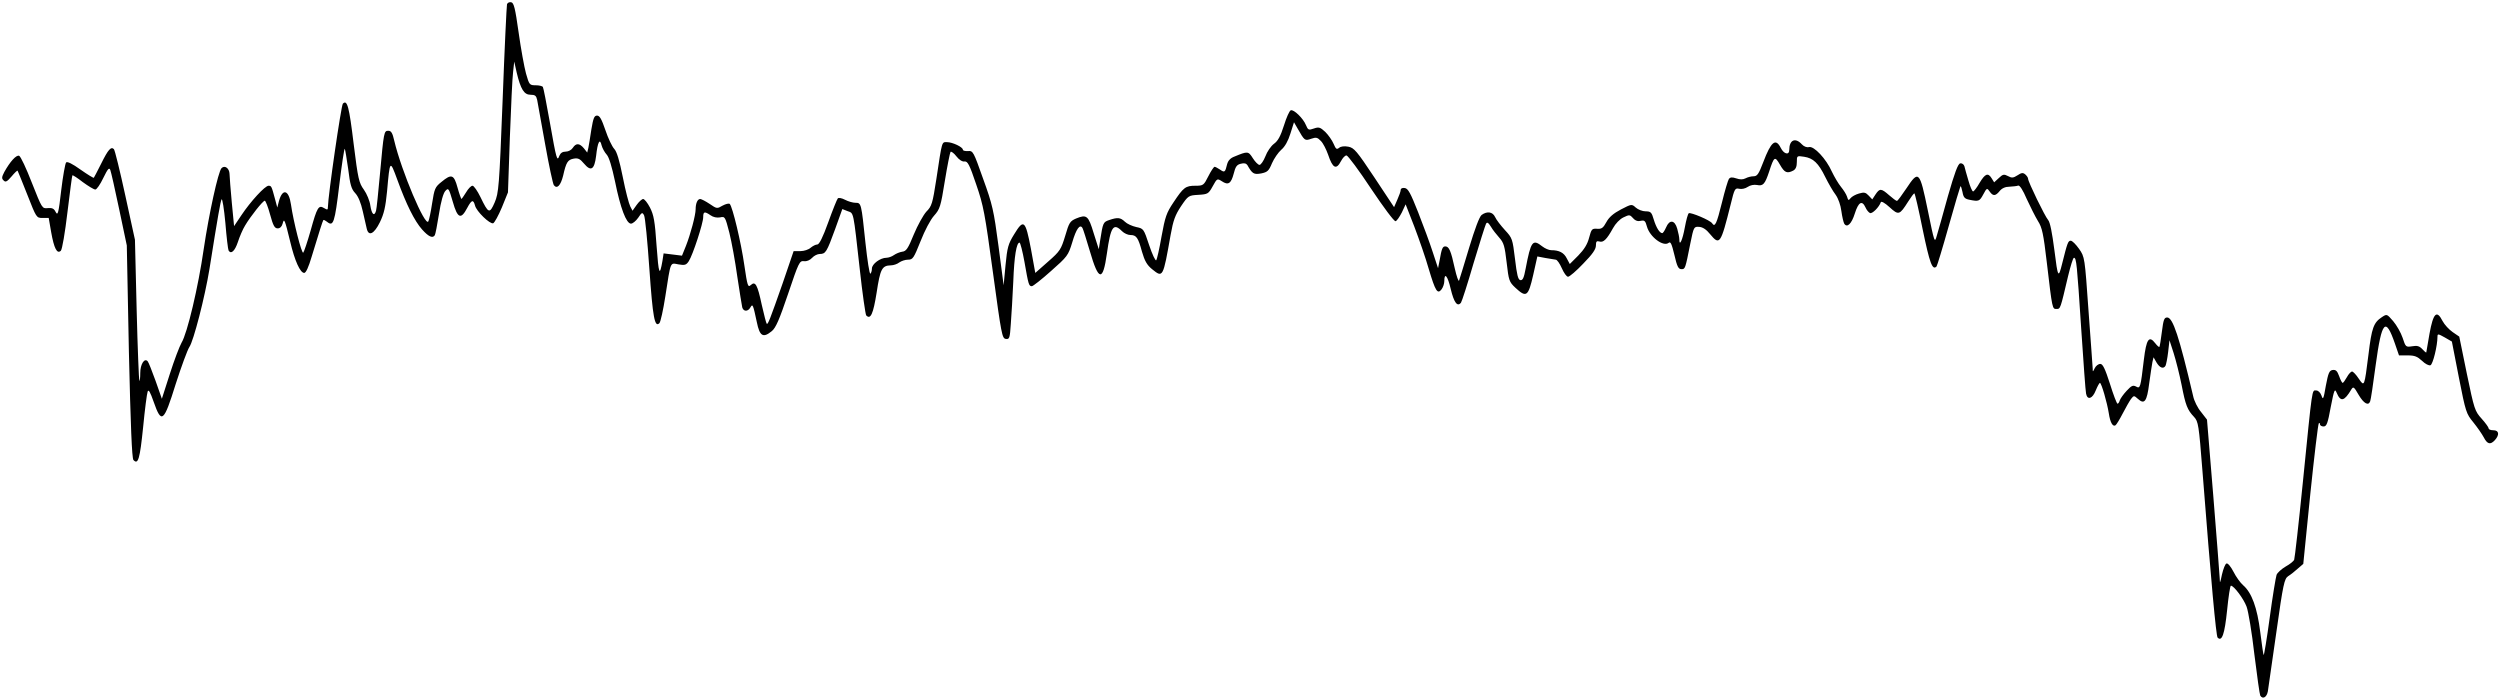 <?xml version="1.0" standalone="no"?>
<!DOCTYPE svg PUBLIC "-//W3C//DTD SVG 20010904//EN"
 "http://www.w3.org/TR/2001/REC-SVG-20010904/DTD/svg10.dtd">
<svg version="1.0" xmlns="http://www.w3.org/2000/svg"
 width="1319pt" height="369pt" viewBox="0 0 1319 369"
 preserveAspectRatio="xMidYMid meet">

<g transform="translate(0,369) scale(0.1,-0.1)"
fill="#000000" stroke="none">
<path d="M2675 3668 c-2 -7 -13 -233 -23 -503 -18 -464 -21 -493 -42 -543 -27
-62 -33 -59 -75 28 -16 33 -35 60 -42 60 -8 0 -23 -16 -34 -35 -12 -19 -23
-35 -24 -35 -2 0 -12 27 -21 60 -19 70 -32 74 -85 30 -34 -27 -37 -36 -49
-112 -7 -46 -16 -89 -20 -96 -16 -32 -142 265 -180 426 -9 40 -16 52 -31 52
-23 0 -24 -4 -44 -225 -9 -99 -18 -188 -21 -197 -9 -32 -23 -19 -30 27 -3 25
-19 63 -34 84 -26 36 -31 55 -54 241 -24 199 -34 236 -57 213 -9 -9 -78 -484
-79 -546 0 -15 -3 -15 -20 -5 -29 18 -37 5 -71 -118 -17 -60 -35 -113 -39
-117 -8 -9 -52 164 -65 255 -11 76 -44 86 -63 18 l-9 -35 -12 45 c-18 67 -19
70 -34 70 -19 0 -95 -83 -143 -155 l-39 -58 -12 124 c-6 68 -12 137 -12 152
-1 29 -25 47 -42 30 -18 -18 -67 -244 -94 -426 -29 -202 -87 -446 -117 -495
-11 -19 -39 -93 -62 -165 l-42 -131 -33 94 c-19 52 -37 99 -42 104 -17 19 -39
-16 -39 -62 0 -25 -2 -43 -5 -41 -2 3 -9 171 -14 374 l-9 370 -51 234 c-28
129 -55 239 -60 244 -15 15 -30 -1 -67 -76 -20 -40 -38 -74 -39 -75 -2 -2 -33
17 -70 43 -43 31 -70 44 -76 38 -5 -5 -17 -72 -26 -147 -14 -122 -18 -135 -29
-115 -9 19 -19 23 -42 21 -30 -3 -30 -2 -84 134 -29 75 -59 139 -67 142 -15 6
-48 -31 -78 -85 -14 -27 -15 -35 -4 -45 10 -11 18 -7 42 21 16 19 30 33 32 30
1 -2 25 -59 51 -126 48 -122 48 -123 81 -123 l32 0 13 -75 c15 -85 31 -117 51
-98 7 7 22 94 35 204 13 105 24 193 26 194 2 2 27 -14 55 -36 29 -21 58 -39
66 -39 7 0 26 27 42 61 24 49 31 57 37 42 4 -10 25 -103 47 -208 l40 -190 11
-560 c9 -389 16 -564 24 -572 25 -27 34 6 51 172 9 94 20 178 24 189 5 13 13
-1 32 -55 41 -117 53 -108 116 95 30 93 62 180 72 195 22 31 82 264 106 411
45 283 58 356 64 368 4 7 13 -49 20 -124 6 -75 14 -141 17 -146 13 -21 33 -3
49 45 9 28 26 68 38 87 29 49 94 131 104 131 4 0 17 -32 28 -73 16 -59 24 -73
40 -73 12 0 22 9 26 25 8 31 11 24 40 -95 24 -102 53 -165 74 -165 9 0 23 30
40 88 38 125 57 186 61 191 2 2 10 -2 19 -9 34 -28 41 -6 65 194 13 107 26
193 29 191 2 -3 10 -51 18 -107 10 -83 17 -106 37 -127 16 -17 30 -51 40 -96
9 -38 18 -80 21 -92 10 -42 39 -27 69 34 22 45 30 81 38 163 15 168 15 168 54
62 48 -132 91 -218 131 -263 34 -38 56 -48 67 -30 3 4 13 55 22 112 10 65 23
111 34 122 16 17 18 14 39 -58 25 -88 43 -95 76 -32 23 43 32 46 41 13 7 -31
79 -100 96 -94 7 3 28 41 46 84 l32 79 10 290 c6 160 13 315 17 345 l6 55 13
-58 c21 -88 39 -117 73 -117 24 0 30 -5 35 -27 3 -16 22 -120 42 -233 20 -113
41 -210 46 -217 17 -22 36 -2 49 50 16 71 24 84 56 90 23 4 33 -1 54 -26 37
-44 55 -32 64 40 8 74 20 96 29 56 4 -15 16 -37 27 -49 12 -13 27 -62 44 -142
28 -139 59 -222 84 -222 9 0 26 14 38 31 19 29 22 30 31 13 6 -11 18 -138 28
-282 18 -258 28 -312 53 -287 6 6 20 69 31 140 30 192 24 178 70 170 33 -6 41
-3 54 17 21 32 76 200 76 232 0 30 7 32 39 10 14 -10 33 -14 50 -11 26 6 27 4
49 -81 12 -48 31 -152 42 -232 12 -80 24 -153 26 -162 7 -23 30 -23 43 0 12
21 14 16 34 -78 15 -74 33 -85 79 -47 21 17 40 61 86 197 56 166 60 175 84
172 14 -2 31 5 43 18 10 11 28 20 40 20 31 0 37 10 81 131 l38 106 28 -11 c33
-12 29 6 64 -306 14 -129 30 -239 34 -244 23 -24 37 7 55 120 19 125 28 143
75 144 14 0 34 7 44 15 11 8 32 15 47 15 25 0 30 8 66 98 22 56 52 113 71 134
31 35 35 47 57 184 13 80 27 149 30 153 4 3 18 -7 31 -24 14 -18 31 -29 43
-27 16 2 26 -16 61 -120 39 -113 46 -152 89 -468 44 -324 48 -345 67 -348 20
-3 22 3 27 80 4 46 9 146 13 223 5 135 17 205 33 205 4 0 16 -46 26 -102 21
-120 23 -128 39 -128 6 0 52 36 101 80 86 76 91 82 112 151 21 72 41 99 54 76
4 -7 21 -61 39 -122 46 -159 69 -163 90 -12 20 142 34 163 80 117 11 -11 31
-20 44 -20 31 0 41 -13 61 -88 14 -48 26 -70 53 -92 58 -47 58 -46 98 180 14
78 24 105 55 152 38 56 40 57 91 60 50 3 54 5 76 45 23 42 24 42 48 27 34 -23
49 -13 63 40 9 36 16 47 37 52 18 5 29 2 35 -7 26 -46 34 -51 73 -44 33 7 40
13 57 54 11 25 33 57 49 71 19 16 36 46 48 85 l19 60 19 -33 c37 -65 38 -66
72 -54 26 9 33 7 51 -12 12 -12 28 -44 38 -72 24 -72 43 -82 68 -34 9 17 21
30 29 30 7 0 66 -79 130 -176 65 -97 122 -174 129 -171 7 2 21 23 33 46 l20
43 46 -118 c25 -66 60 -166 76 -223 35 -117 46 -136 68 -107 8 11 14 30 14 42
0 50 18 29 34 -41 17 -71 35 -96 54 -72 5 7 35 100 66 207 32 107 62 201 66
209 6 11 12 7 26 -15 9 -16 30 -42 45 -59 23 -26 28 -44 38 -130 11 -95 13
-102 46 -133 58 -54 68 -47 94 67 l22 98 42 -8 c23 -4 48 -8 55 -9 7 0 21 -20
32 -45 11 -25 25 -45 33 -45 8 0 44 31 80 69 49 50 67 76 67 96 0 21 4 25 18
21 21 -7 39 10 72 70 13 24 36 48 55 57 31 15 34 15 51 -4 12 -14 26 -18 41
-14 19 4 24 0 32 -30 15 -55 87 -109 115 -86 10 8 16 -6 30 -64 14 -61 21 -75
37 -75 20 0 20 -1 47 135 18 89 19 90 47 88 18 -1 38 -14 57 -38 51 -61 56
-55 109 157 20 83 23 87 45 82 13 -3 32 1 45 10 13 9 33 13 49 10 32 -7 42 5
64 71 26 80 30 83 57 36 24 -42 37 -48 70 -31 13 7 19 21 19 45 0 33 0 34 38
28 48 -7 76 -33 112 -107 17 -34 41 -76 55 -94 14 -20 26 -54 30 -86 4 -29 11
-59 15 -66 15 -24 39 -1 56 54 19 60 38 71 56 32 6 -14 17 -27 24 -30 12 -5
48 31 57 57 2 7 21 -3 46 -26 48 -44 53 -42 98 29 15 24 30 44 33 44 3 0 23
-86 44 -191 37 -178 51 -217 73 -195 3 3 32 98 64 212 32 114 60 208 62 211 3
2 7 -11 11 -30 5 -29 12 -36 37 -41 49 -10 53 -8 73 29 18 34 20 34 33 15 18
-26 31 -25 53 2 12 15 30 23 52 23 18 1 39 3 46 6 8 2 25 -24 45 -71 19 -41
45 -93 59 -116 22 -34 29 -66 47 -220 29 -248 29 -244 51 -244 21 0 20 -1 61
173 13 53 26 97 31 97 13 0 16 -32 38 -370 12 -179 23 -335 26 -347 7 -36 34
-27 51 17 9 22 19 40 22 40 8 0 38 -104 47 -161 7 -48 21 -72 35 -63 5 3 22
31 38 62 16 31 36 66 44 77 15 19 16 19 36 1 35 -32 48 -15 60 81 7 48 14 99
17 113 l6 25 16 -28 c17 -28 36 -35 47 -17 3 6 10 38 14 73 l7 62 22 -68 c12
-38 31 -113 42 -168 21 -108 30 -131 66 -169 22 -24 25 -41 44 -285 46 -590
72 -871 80 -879 23 -23 37 18 50 144 7 71 16 130 20 130 16 0 68 -70 83 -111
9 -24 28 -137 41 -252 14 -114 28 -212 31 -217 13 -21 34 -9 40 22 3 18 23
159 45 313 36 256 42 281 62 295 13 8 36 26 51 40 l29 25 37 368 c21 202 41
370 45 374 3 3 6 1 6 -5 0 -7 9 -12 19 -12 16 0 22 15 38 103 18 92 21 99 31
75 21 -50 40 -46 78 18 10 16 14 13 38 -29 27 -46 52 -60 61 -34 3 6 16 92 29
191 32 234 52 257 102 112 l21 -61 46 0 c37 0 51 -6 76 -29 16 -16 36 -26 44
-23 13 5 37 103 37 151 0 16 4 15 38 -4 l38 -22 37 -190 c36 -183 39 -191 76
-236 21 -26 46 -62 55 -79 19 -37 35 -41 59 -15 25 28 22 52 -8 52 -14 0 -25
4 -25 10 0 5 -17 29 -37 51 -36 40 -39 49 -78 237 l-40 196 -35 24 c-19 13
-43 39 -53 58 -31 61 -49 43 -69 -66 -9 -52 -17 -97 -17 -99 -1 -3 -10 5 -21
17 -15 16 -27 20 -54 15 -33 -5 -34 -4 -50 45 -9 27 -32 67 -50 88 -33 38 -33
38 -59 21 -44 -29 -54 -56 -71 -197 -22 -173 -21 -172 -52 -127 -13 20 -29 37
-35 37 -5 0 -18 -13 -27 -30 -9 -16 -19 -30 -22 -30 -4 0 -12 16 -19 36 -10
27 -17 34 -34 32 -18 -3 -23 -15 -36 -83 -12 -71 -15 -77 -23 -52 -6 16 -17
27 -28 27 -23 0 -19 27 -70 -482 -22 -219 -43 -404 -46 -411 -3 -8 -23 -24
-45 -36 -22 -13 -44 -33 -48 -44 -4 -12 -21 -113 -36 -225 -15 -111 -30 -201
-32 -198 -2 2 -10 56 -18 121 -16 129 -45 208 -90 247 -15 13 -38 45 -51 71
-14 27 -30 47 -37 44 -7 -2 -17 -28 -24 -58 -10 -48 -11 -50 -12 -19 -1 19
-16 215 -34 436 l-33 400 -31 40 c-18 21 -37 59 -42 84 -74 315 -107 415 -137
415 -16 0 -20 -12 -28 -75 -5 -41 -11 -77 -13 -80 -2 -3 -12 6 -22 19 -33 43
-47 22 -60 -86 -18 -151 -19 -155 -42 -142 -16 8 -24 4 -49 -23 -17 -18 -33
-41 -36 -50 -3 -10 -8 -18 -12 -18 -4 0 -22 47 -40 105 -26 81 -38 105 -51
105 -10 0 -23 -10 -29 -22 -10 -21 -11 -22 -11 -3 -1 11 -10 148 -22 304 -20
284 -20 285 -50 328 -17 24 -36 43 -44 43 -14 0 -18 -12 -45 -120 -20 -81 -23
-76 -41 69 -12 93 -23 149 -33 160 -17 19 -106 202 -106 218 0 6 -7 16 -15 23
-12 10 -20 9 -41 -5 -22 -14 -30 -15 -50 -4 -21 11 -27 10 -48 -10 l-25 -23
-13 21 c-19 31 -34 26 -64 -24 -14 -25 -30 -45 -34 -45 -5 0 -16 26 -25 58 -9
31 -19 65 -21 75 -3 10 -13 17 -22 15 -12 -2 -29 -48 -65 -173 -26 -94 -52
-188 -59 -210 -11 -39 -12 -36 -47 135 -43 209 -48 214 -113 116 -24 -36 -46
-66 -50 -66 -4 0 -23 14 -41 30 -42 37 -50 37 -72 4 l-17 -26 -19 20 c-16 17
-24 19 -51 11 -18 -5 -38 -16 -45 -25 -10 -13 -12 -12 -18 8 -4 13 -19 36 -32
52 -14 17 -35 53 -48 80 -30 68 -95 137 -121 130 -12 -3 -27 3 -38 15 -34 37
-66 23 -66 -30 0 -29 -28 -23 -45 11 -27 53 -51 33 -92 -75 -24 -63 -32 -75
-51 -75 -13 0 -32 -5 -43 -11 -14 -7 -29 -7 -49 0 -21 7 -31 6 -38 -2 -5 -7
-22 -63 -37 -125 -28 -113 -37 -133 -52 -110 -10 16 -113 59 -123 53 -5 -3
-14 -37 -21 -75 -12 -66 -29 -104 -29 -63 0 10 -5 35 -11 56 -13 47 -41 50
-59 7 -7 -16 -16 -30 -20 -30 -14 0 -32 29 -45 72 -11 38 -16 43 -43 43 -16 0
-40 9 -52 20 -21 19 -22 19 -78 -10 -40 -21 -63 -41 -77 -67 -17 -31 -25 -37
-49 -35 -27 2 -30 -2 -42 -47 -9 -35 -26 -62 -57 -94 l-45 -45 -16 30 c-15 30
-40 43 -82 43 -12 0 -33 9 -47 20 -51 40 -60 29 -88 -118 -9 -48 -15 -62 -28
-60 -12 3 -18 27 -28 112 -13 106 -14 110 -53 152 -22 24 -46 55 -52 69 -13
28 -42 32 -71 11 -12 -9 -36 -74 -66 -173 -26 -87 -50 -165 -53 -173 -3 -8
-13 21 -23 65 -20 92 -30 115 -50 115 -14 0 -19 -11 -30 -75 l-8 -40 -28 85
c-15 47 -50 141 -77 210 -40 101 -53 126 -71 128 -12 2 -21 -2 -21 -10 0 -7
-8 -30 -18 -52 l-17 -39 -104 157 c-93 140 -107 156 -137 162 -21 4 -40 2 -49
-6 -13 -10 -17 -7 -29 21 -8 19 -28 47 -44 63 -27 25 -34 27 -60 18 -28 -10
-31 -8 -42 18 -14 35 -64 84 -80 78 -7 -2 -23 -38 -36 -80 -18 -57 -32 -82
-53 -97 -15 -11 -36 -41 -45 -66 -10 -25 -24 -45 -31 -45 -7 0 -23 16 -35 35
-24 38 -27 38 -97 9 -22 -8 -34 -22 -39 -41 -10 -42 -13 -45 -37 -28 -12 8
-25 15 -29 15 -4 0 -19 -22 -33 -50 -24 -48 -27 -50 -68 -50 -52 0 -63 -8
-116 -88 -37 -55 -44 -76 -63 -180 -11 -64 -24 -121 -28 -125 -4 -5 -21 31
-37 79 -29 88 -30 88 -68 96 -22 5 -49 17 -60 28 -24 23 -39 24 -83 9 -32 -11
-33 -13 -48 -109 l-7 -45 -27 85 c-28 93 -37 100 -93 77 -32 -14 -37 -22 -57
-91 -22 -72 -27 -81 -90 -136 l-68 -60 -23 127 c-29 152 -38 160 -89 76 -31
-50 -36 -69 -45 -162 l-10 -106 -27 206 c-25 189 -32 220 -81 355 -51 144 -53
149 -80 147 -15 -1 -27 2 -27 7 0 14 -55 40 -84 40 -28 0 -25 10 -56 -195 -20
-129 -24 -143 -53 -172 -16 -18 -46 -72 -66 -120 -30 -74 -40 -89 -61 -91 -13
-2 -33 -10 -44 -18 -11 -8 -29 -14 -39 -14 -33 0 -77 -33 -77 -57 0 -12 -4
-24 -8 -27 -5 -3 -16 70 -26 162 -22 211 -22 212 -53 212 -13 0 -38 7 -55 16
-17 9 -34 12 -38 7 -4 -4 -27 -61 -50 -125 -29 -81 -48 -118 -58 -118 -9 0
-24 -8 -35 -17 -11 -10 -35 -18 -54 -18 l-36 0 -58 -170 c-67 -191 -78 -220
-84 -213 -3 3 -14 47 -26 99 -23 108 -34 127 -58 105 -15 -14 -18 -5 -34 104
-17 120 -62 308 -77 324 -5 4 -21 0 -38 -9 -29 -17 -30 -17 -68 9 -21 14 -44
26 -50 26 -14 0 -24 -23 -24 -54 0 -31 -27 -132 -51 -193 l-21 -52 -48 6 -49
6 -6 -39 c-15 -86 -20 -73 -31 78 -9 133 -15 164 -35 203 -13 25 -29 45 -36
45 -6 0 -22 -14 -34 -31 l-22 -31 -12 23 c-7 13 -25 82 -39 153 -18 90 -32
137 -46 151 -11 12 -32 56 -46 98 -20 58 -30 77 -44 77 -15 0 -20 -13 -30 -72
-6 -40 -13 -84 -16 -98 l-6 -25 -18 23 c-23 27 -41 28 -58 2 -7 -11 -23 -20
-37 -20 -17 0 -28 -7 -34 -22 -12 -32 -15 -23 -51 181 -17 96 -33 178 -36 182
-3 5 -20 9 -38 9 -32 0 -34 2 -51 62 -9 33 -27 131 -39 217 -18 128 -25 156
-39 159 -9 2 -19 -2 -22 -10z"/>
</g>
</svg>
